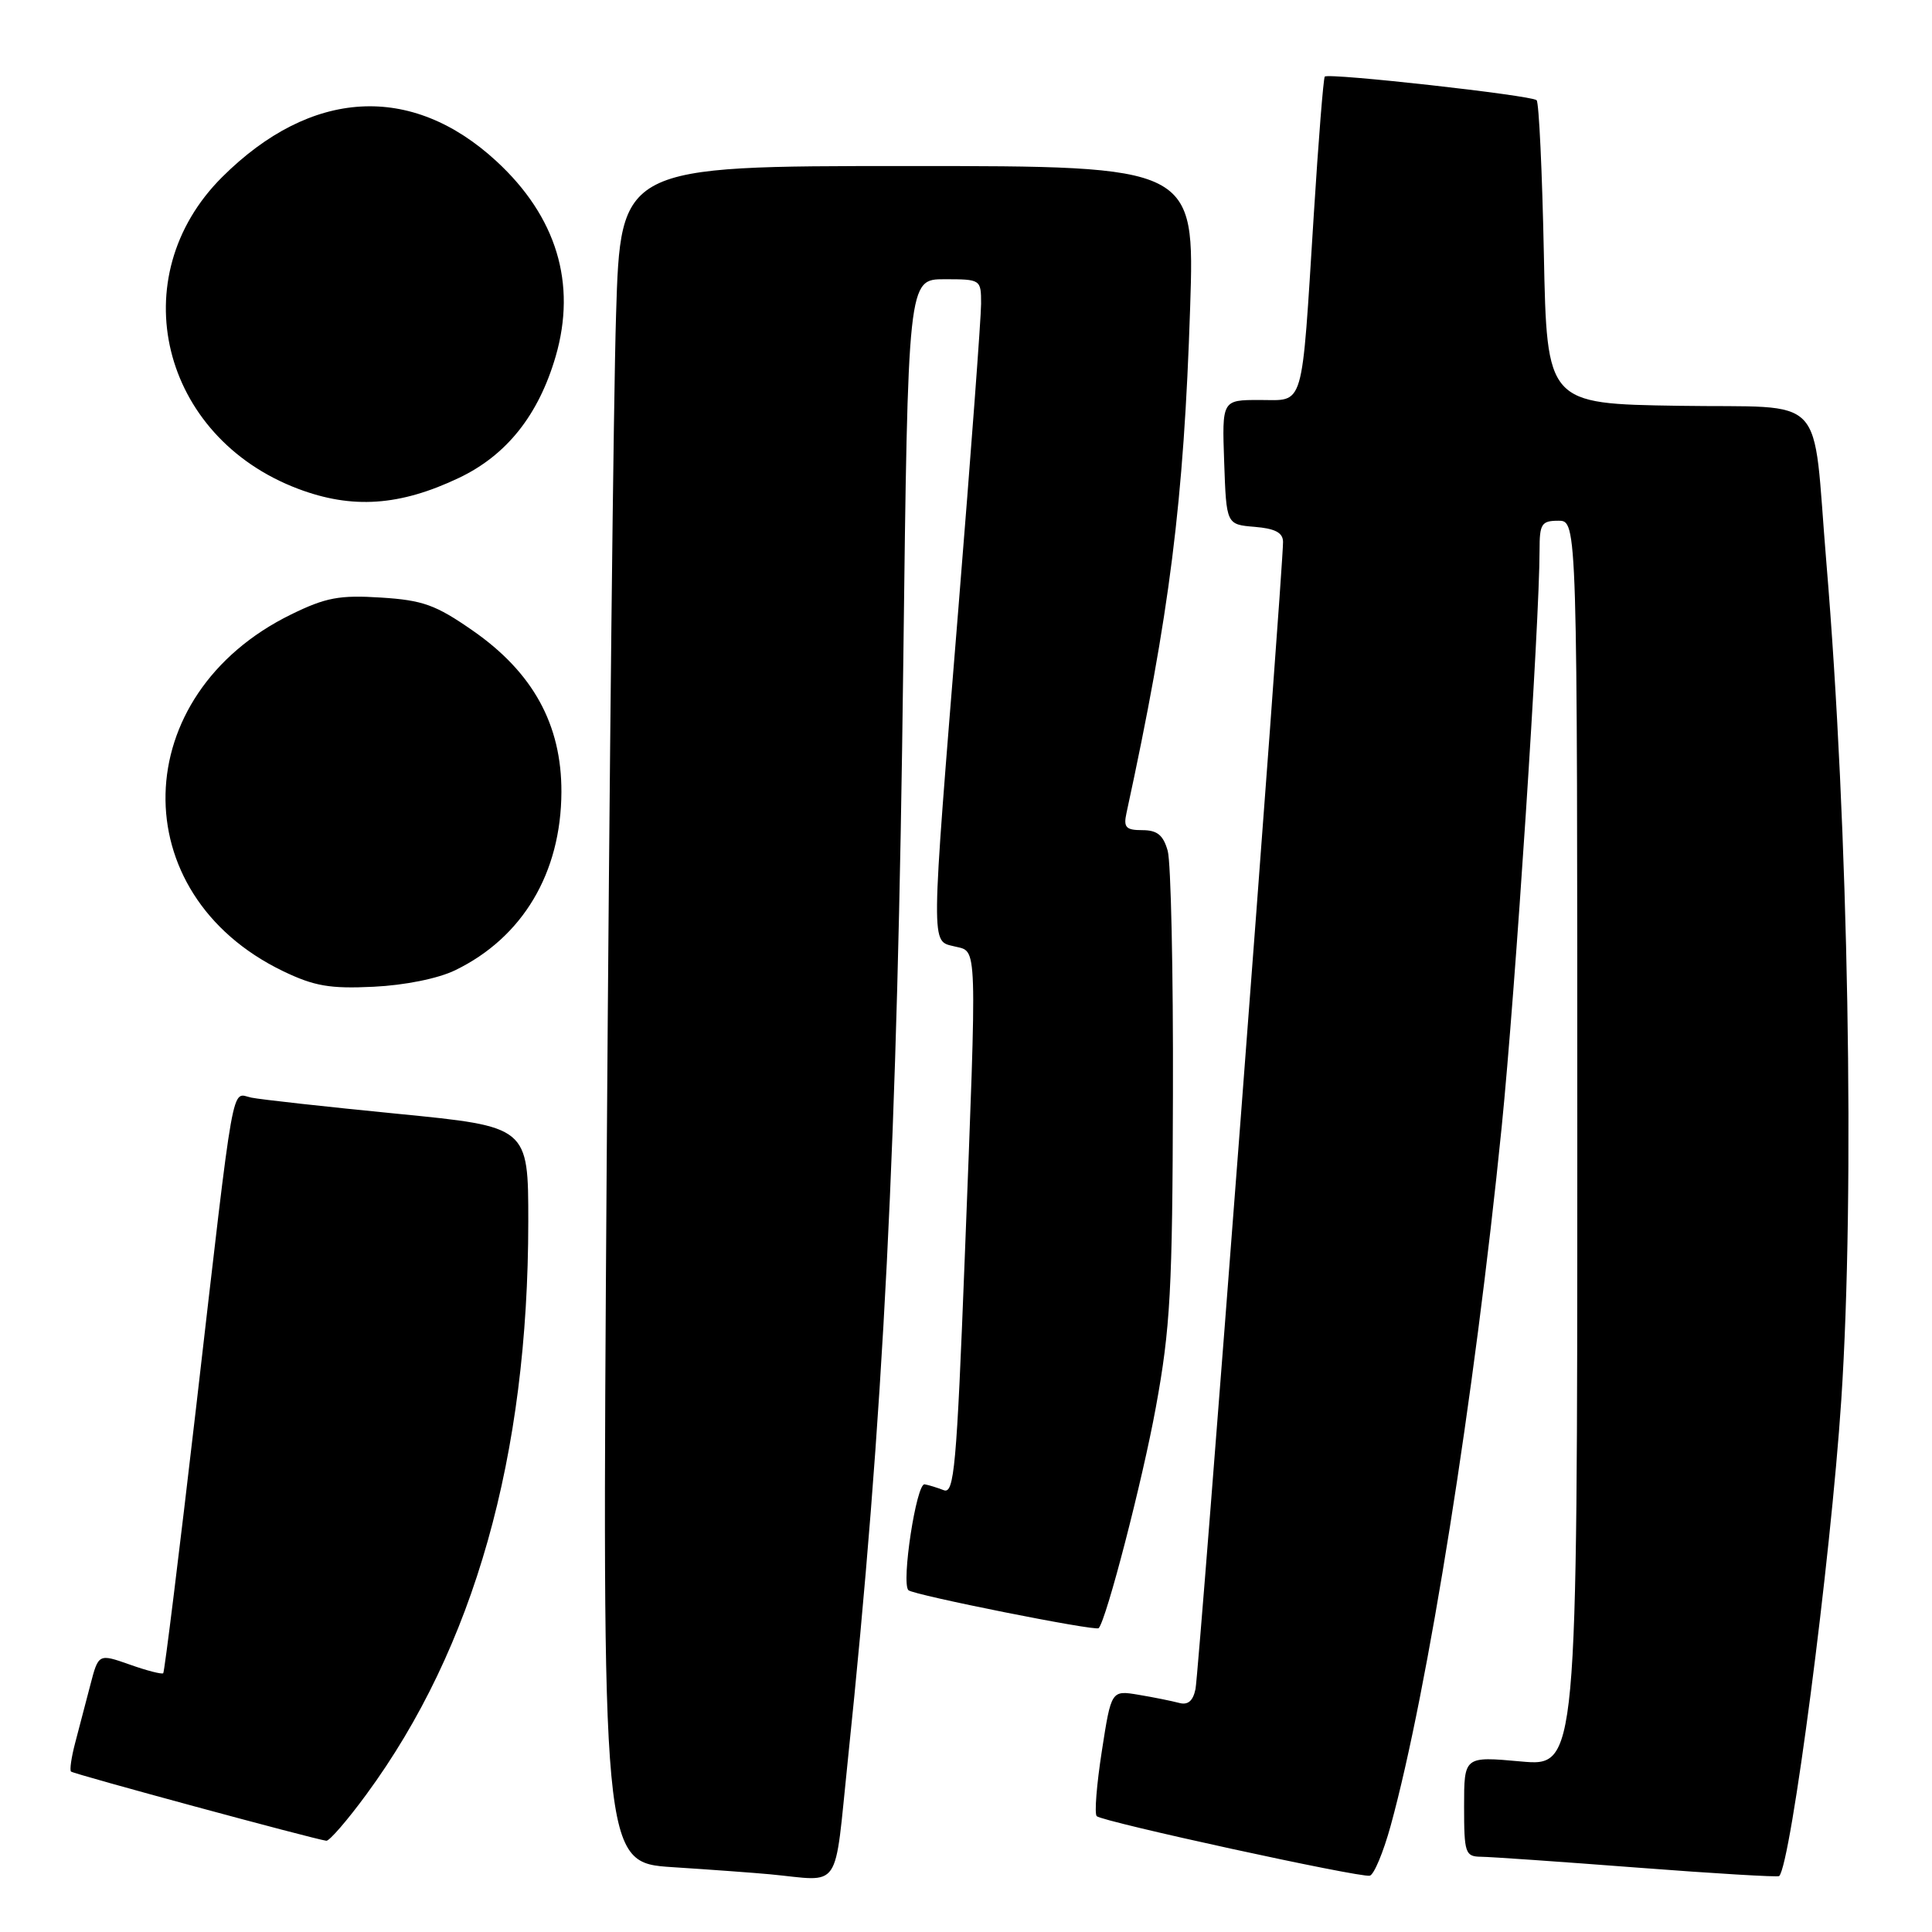 <?xml version="1.0" encoding="UTF-8" standalone="no"?>
<!DOCTYPE svg PUBLIC "-//W3C//DTD SVG 1.1//EN" "http://www.w3.org/Graphics/SVG/1.1/DTD/svg11.dtd" >
<svg xmlns="http://www.w3.org/2000/svg" xmlns:xlink="http://www.w3.org/1999/xlink" version="1.1" viewBox="0 0 256 256">
 <g >
 <path fill="currentColor"
d=" M 112.34 233.25 C 117.09 187.68 118.92 151.51 119.69 87.75 C 120.31 37.00 120.31 37.00 125.15 37.00 C 129.96 37.00 130.00 37.03 130.00 40.25 C 130.00 42.04 128.65 60.15 127.00 80.50 C 123.29 126.35 123.31 124.61 126.50 125.41 C 129.54 126.17 129.48 124.18 127.83 166.78 C 126.76 194.39 126.43 197.99 125.06 197.46 C 124.20 197.13 123.06 196.77 122.52 196.68 C 121.43 196.48 119.40 209.74 120.37 210.71 C 121.01 211.34 145.18 216.17 145.58 215.74 C 146.60 214.65 151.39 196.16 153.15 186.50 C 155.08 175.99 155.36 170.85 155.42 145.00 C 155.47 128.78 155.15 114.26 154.73 112.75 C 154.14 110.65 153.34 110.00 151.36 110.00 C 149.19 110.00 148.85 109.63 149.26 107.75 C 154.99 81.33 156.86 66.47 157.70 40.75 C 158.31 22.00 158.31 22.00 120.27 22.00 C 82.23 22.00 82.23 22.00 81.63 41.75 C 81.29 52.61 80.74 103.19 80.39 154.15 C 79.76 246.80 79.76 246.80 89.13 247.41 C 94.28 247.74 100.08 248.17 102.00 248.35 C 111.64 249.26 110.49 250.95 112.34 233.25 Z  M 184.27 241.92 C 189.19 224.03 195.37 185.14 198.98 149.34 C 200.79 131.38 204.00 82.47 204.00 72.87 C 204.00 69.41 204.26 69.00 206.50 69.00 C 209.00 69.00 209.00 69.00 209.00 151.54 C 209.00 234.08 209.00 234.08 201.50 233.40 C 194.00 232.72 194.00 232.72 194.00 239.36 C 194.00 245.57 194.15 246.00 196.25 246.03 C 197.49 246.04 206.81 246.69 216.98 247.47 C 227.14 248.25 235.58 248.75 235.75 248.59 C 237.32 247.02 242.57 206.78 243.98 185.50 C 245.80 157.92 244.94 109.68 242.00 74.50 C 240.09 51.61 242.43 54.09 222.43 53.77 C 204.97 53.50 204.97 53.50 204.57 33.67 C 204.35 22.76 203.92 13.58 203.61 13.28 C 202.97 12.63 176.02 9.63 175.54 10.15 C 175.36 10.34 174.70 18.60 174.08 28.50 C 172.43 54.66 172.91 53.00 166.91 53.00 C 161.92 53.00 161.92 53.00 162.21 61.25 C 162.50 69.50 162.50 69.50 166.25 69.81 C 168.98 70.04 170.00 70.58 170.01 71.81 C 170.03 75.34 158.87 221.61 158.41 223.81 C 158.08 225.40 157.40 225.97 156.22 225.64 C 155.27 225.39 152.87 224.90 150.88 224.57 C 147.25 223.96 147.25 223.96 146.00 232.02 C 145.31 236.45 145.00 240.34 145.32 240.65 C 146.05 241.38 180.15 248.82 181.50 248.54 C 182.05 248.43 183.30 245.45 184.27 241.92 Z  M 48.56 237.75 C 62.83 218.31 69.99 192.95 70.00 161.89 C 70.00 149.29 70.00 149.29 52.75 147.59 C 43.26 146.66 34.51 145.69 33.30 145.44 C 30.60 144.88 31.16 141.71 25.99 186.45 C 23.76 205.67 21.80 221.53 21.63 221.71 C 21.45 221.88 19.45 221.37 17.18 220.56 C 13.05 219.11 13.05 219.11 11.96 223.30 C 11.36 225.61 10.46 229.05 9.96 230.94 C 9.46 232.84 9.21 234.55 9.41 234.74 C 9.74 235.07 41.57 243.69 43.24 243.91 C 43.64 243.96 46.04 241.19 48.56 237.75 Z  M 60.32 128.56 C 69.26 124.22 74.35 115.67 74.39 104.94 C 74.42 96.01 70.62 89.10 62.63 83.55 C 57.74 80.15 56.04 79.53 50.47 79.18 C 44.99 78.83 43.17 79.17 38.59 81.41 C 16.87 92.04 16.26 118.43 37.50 128.68 C 41.64 130.67 43.71 131.03 49.50 130.75 C 53.65 130.55 58.06 129.66 60.32 128.56 Z  M 60.82 63.32 C 67.14 60.31 71.36 55.00 73.63 47.22 C 76.43 37.56 73.75 28.71 65.78 21.36 C 54.51 10.97 41.21 11.74 29.44 23.46 C 16.14 36.71 21.30 57.90 39.50 64.77 C 46.67 67.48 52.98 67.05 60.82 63.32 Z "/>
</g>
</svg>